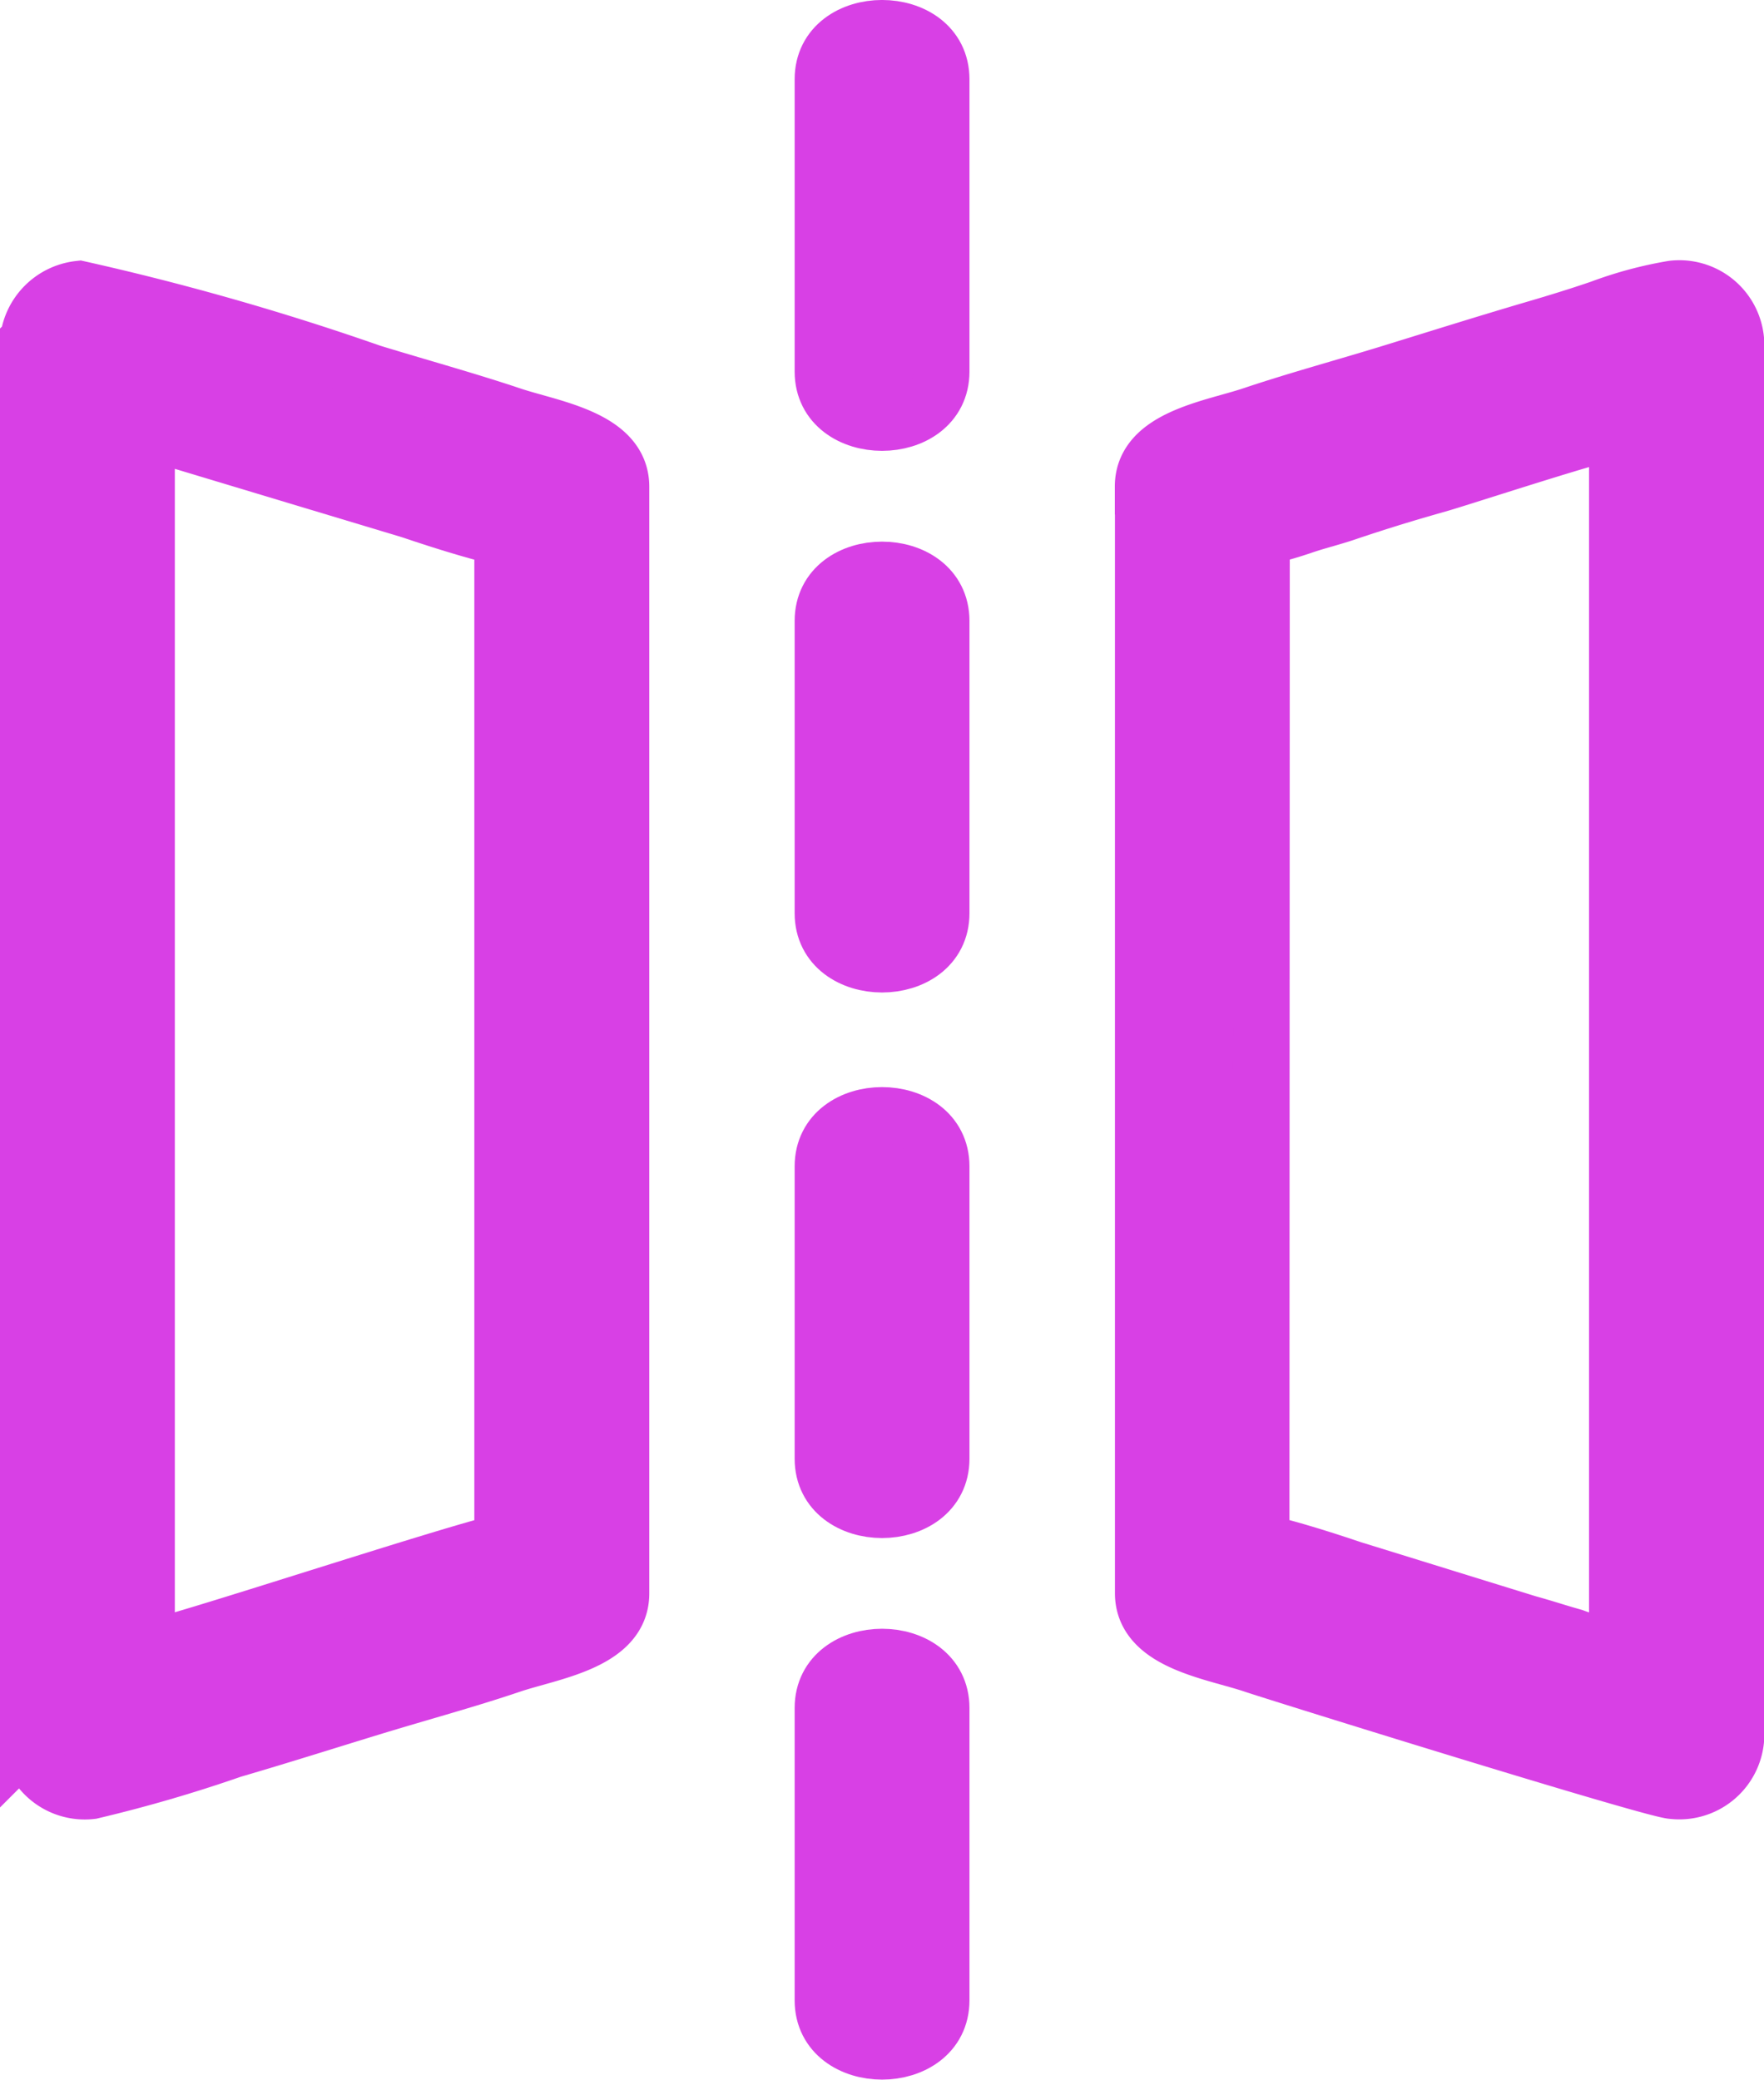 <svg xmlns="http://www.w3.org/2000/svg" width="15.69" height="18.5" viewBox="0 0 15.69 18.5">
  <g id="mirrow_COLOR" data-name="mirrow COLOR" transform="translate(-1630.78 -1538.063)">
    <g id="_1918613326400" transform="translate(1631.03 1538.313)">
      <path id="Path_6014" data-name="Path 6014" d="M1632.085,2283.256v-10.831l2.351.708c.242.082.553.181.813.242v8.931C1634.726,2282.428,1632.276,2283.24,1632.085,2283.256Zm-1.055-11.639v12.448a.506.506,0,0,0,.563.457,12.731,12.731,0,0,0,1.253-.365c.431-.126.821-.25,1.239-.378s.844-.243,1.24-.377c.351-.119.98-.2.98-.637v-9.845c0-.437-.629-.519-.98-.638-.4-.134-.836-.254-1.24-.378a23.276,23.276,0,0,0-2.6-.743A.514.514,0,0,0,1631.03,2271.617Z" transform="translate(-1631.03 -2268.841)" fill="#d840e5" stroke="#d840e5" stroke-width="0.5" fill-rule="evenodd"/>
      <path id="Path_6015" data-name="Path 6015" d="M4765.686,2273.346a3.838,3.838,0,0,0,.382-.11c.125-.042.261-.074.4-.123.269-.09.5-.161.78-.24.216-.061,1.435-.463,1.6-.477v10.83a2.183,2.183,0,0,1-.387-.105c-.147-.041-.244-.075-.407-.12l-1.558-.482c-.243-.082-.553-.181-.813-.241Zm-1.055-.457v9.845c0,.437.629.519.979.637.247.083,3.582,1.121,3.732,1.121a.506.506,0,0,0,.563-.457v-12.448a.506.506,0,0,0-.562-.457,3.467,3.467,0,0,0-.638.171c-.2.069-.406.132-.615.193-.431.127-.821.25-1.239.379s-.844.244-1.24.377C4765.259,2272.37,4764.63,2272.451,4764.63,2272.889Z" transform="translate(-4754.714 -2268.812)" fill="#d840e5" stroke="#d840e5" stroke-width="0.5" fill-rule="evenodd"/>
      <path id="Path_6016" data-name="Path 6016" d="M3864.55,1538.768v2.6c0,.607,1.055.607,1.055,0v-2.6C3865.605,1538.161,3864.55,1538.161,3864.55,1538.768Z" transform="translate(-3857.482 -1538.313)" fill="#d840e5" stroke="#d840e5" stroke-width="0.5" fill-rule="evenodd"/>
      <path id="Path_6017" data-name="Path 6017" d="M3864.55,3061.128v2.6c0,.607,1.055.607,1.055,0v-2.6C3865.605,3060.521,3864.55,3060.521,3864.55,3061.128Z" transform="translate(-3857.482 -3055.855)" fill="#d840e5" stroke="#d840e5" stroke-width="0.5" fill-rule="evenodd"/>
      <path id="Path_6018" data-name="Path 6018" d="M3864.55,4594.587v2.6c0,.608,1.055.608,1.055,0v-2.6C3865.605,4593.98,3864.55,4593.98,3864.55,4594.587Z" transform="translate(-3857.482 -4584.462)" fill="#d840e5" stroke="#d840e5" stroke-width="0.5" fill-rule="evenodd"/>
      <path id="Path_6019" data-name="Path 6019" d="M3864.55,6116.948v2.6c0,.607,1.055.607,1.055,0v-2.6C3865.605,6116.341,3864.55,6116.341,3864.55,6116.948Z" transform="translate(-3857.482 -6102.005)" fill="#d840e5" stroke="#d840e5" stroke-width="0.5" fill-rule="evenodd"/>
    </g>
  </g>
</svg>
